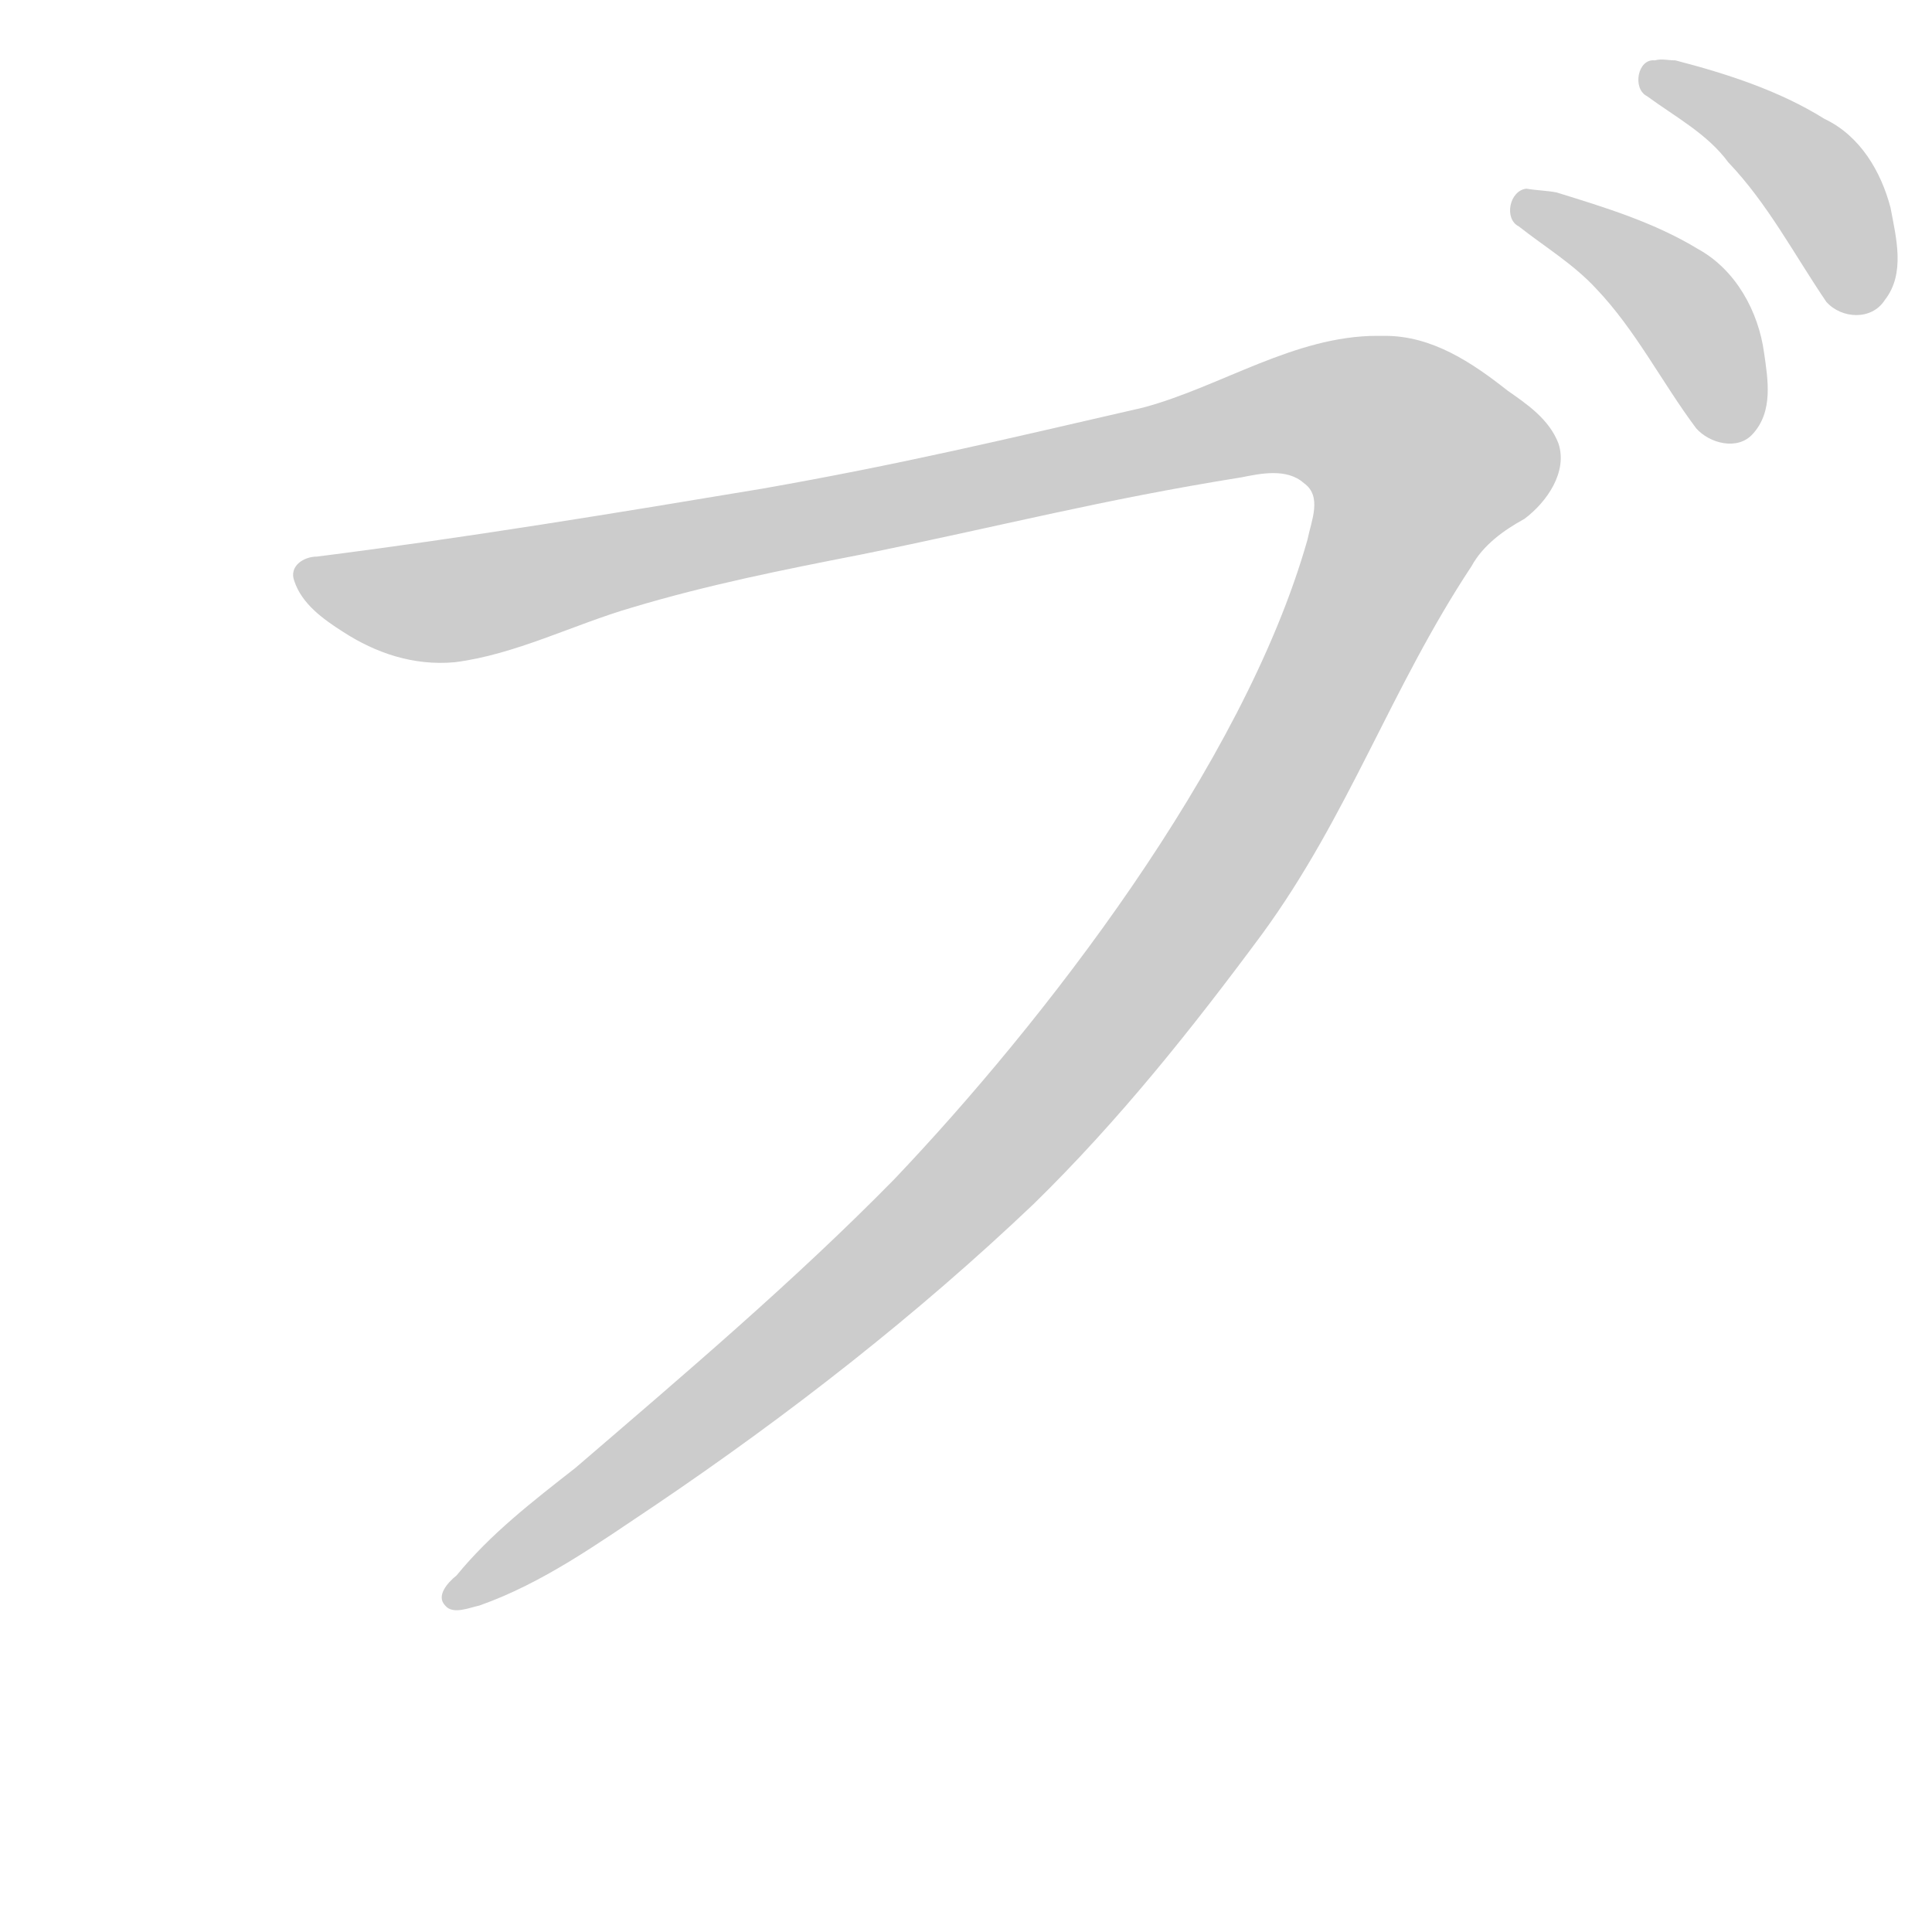 <!--
AnimCJK 2016-2018 Copyright Francois Mizessyn, https://github.com/parsimonhi/animCJK
You can redistribute and/or modify these files under the terms of the GNU
Lesser General Public License as published by the Free Software Foundation,
either version 3 of the license, or (at your option) any later version. You
should have received a copy of this license (the file "LGPL.txt") along with
these files; if not, see <http://www.gnu.org/licenses/>.
-->
<svg id="z12502" class="acjk" version="1.1" viewBox="0 0 1024 1024" xmlns="http://www.w3.org/2000/svg" xmlns:xlink="http://www.w3.org/1999/xlink">
<style>
<![CDATA[
@keyframes z12502k {
	from {
		stroke:#ccc;
		stroke-dashoffset:3334;
	}
	1% {
		stroke:#c00;
		stroke-dashoffset:3334;
	}
	75% {
		stroke:#c00;
		stroke-dashoffset:0;
	}
	to {
		stroke:#000;
	}
}
#z12502 path[clip-path] {
	animation:z12502k 1s linear both;
	stroke-dasharray:3334;
	stroke-width:128;
	stroke-linecap:round;
	fill:none;
}
#z12502 path[clip-path="url(#z12502c1)"] {animation-delay:1s;}
#z12502 path[clip-path="url(#z12502c2)"] {animation-delay:2s;}
#z12502 path[clip-path="url(#z12502c3)"] {animation-delay:3s;}
#z12502 path {fill:#ccc;}
]]>
</style>
<path id="z12502d1" d="M730 178C686 178 647 205 606 216C532 233 478 246 404 259C326 272 247 285 168 295C161 295 153 300 156 308C160 320 171 328 182 335C199 346 219 353 241 351C273 347 304 331 335 322C375 310 415 302 456 294C530 279 583 265 658 253C668 251 682 248 691 256C701 263 695 276 693 286C659 406 552 543 474 625C421 679 362 729 305 778C282 796 260 813 242 835C237 839 231 846 236 851C240 856 249 852 254 851C288 839 317 818 347 798C418 750 486 697 548 638C593 594 632 545 669 495C715 432 737 365 780 300C786 289 797 281 808 275C820 266 831 250 826 235C821 222 809 214 799 207C780 192 759 178 734 178C731 178 731 178 730 178Z"></path>
<path id="z12502d2" d="M809 100C800 101 797 116 805 120C819 131 834 140 846 153C867 175 881 203 899 227C906 235 921 239 929 230C940 218 937 201 935 187C932 165 920 143 900 132C877 118 851 110 825 102C820 101 815 101 809 100Z"></path>
<path id="z12502d3" d="M877 32C868 31 865 47 873 51C888 62 905 71 916 86C937 108 951 135 968 160C976 169 992 170 999 159C1010 145 1005 126 1002 110C997 91 986 72 967 63C943 48 915 39 888 32C884 32 881 31 877 32Z"></path>
<defs>
	<clipPath id="z12502c1"><use xlink:href="#z12502d1"></use></clipPath>
	<clipPath id="z12502c2"><use xlink:href="#z12502d2"></use></clipPath>
	<clipPath id="z12502c3"><use xlink:href="#z12502d3"></use></clipPath>
</defs>
<path pathLength="3333" clip-path="url(#z12502c1)" d="M 166,304 258,303 723,209 785,253 554,584 251,841"></path>
<path pathLength="3333" clip-path="url(#z12502c2)" d="M 804,114 893,158 909,222"></path>
<path pathLength="3333" clip-path="url(#z12502c3)" d="M 873,44 957,90 979,152"></path>
</svg>